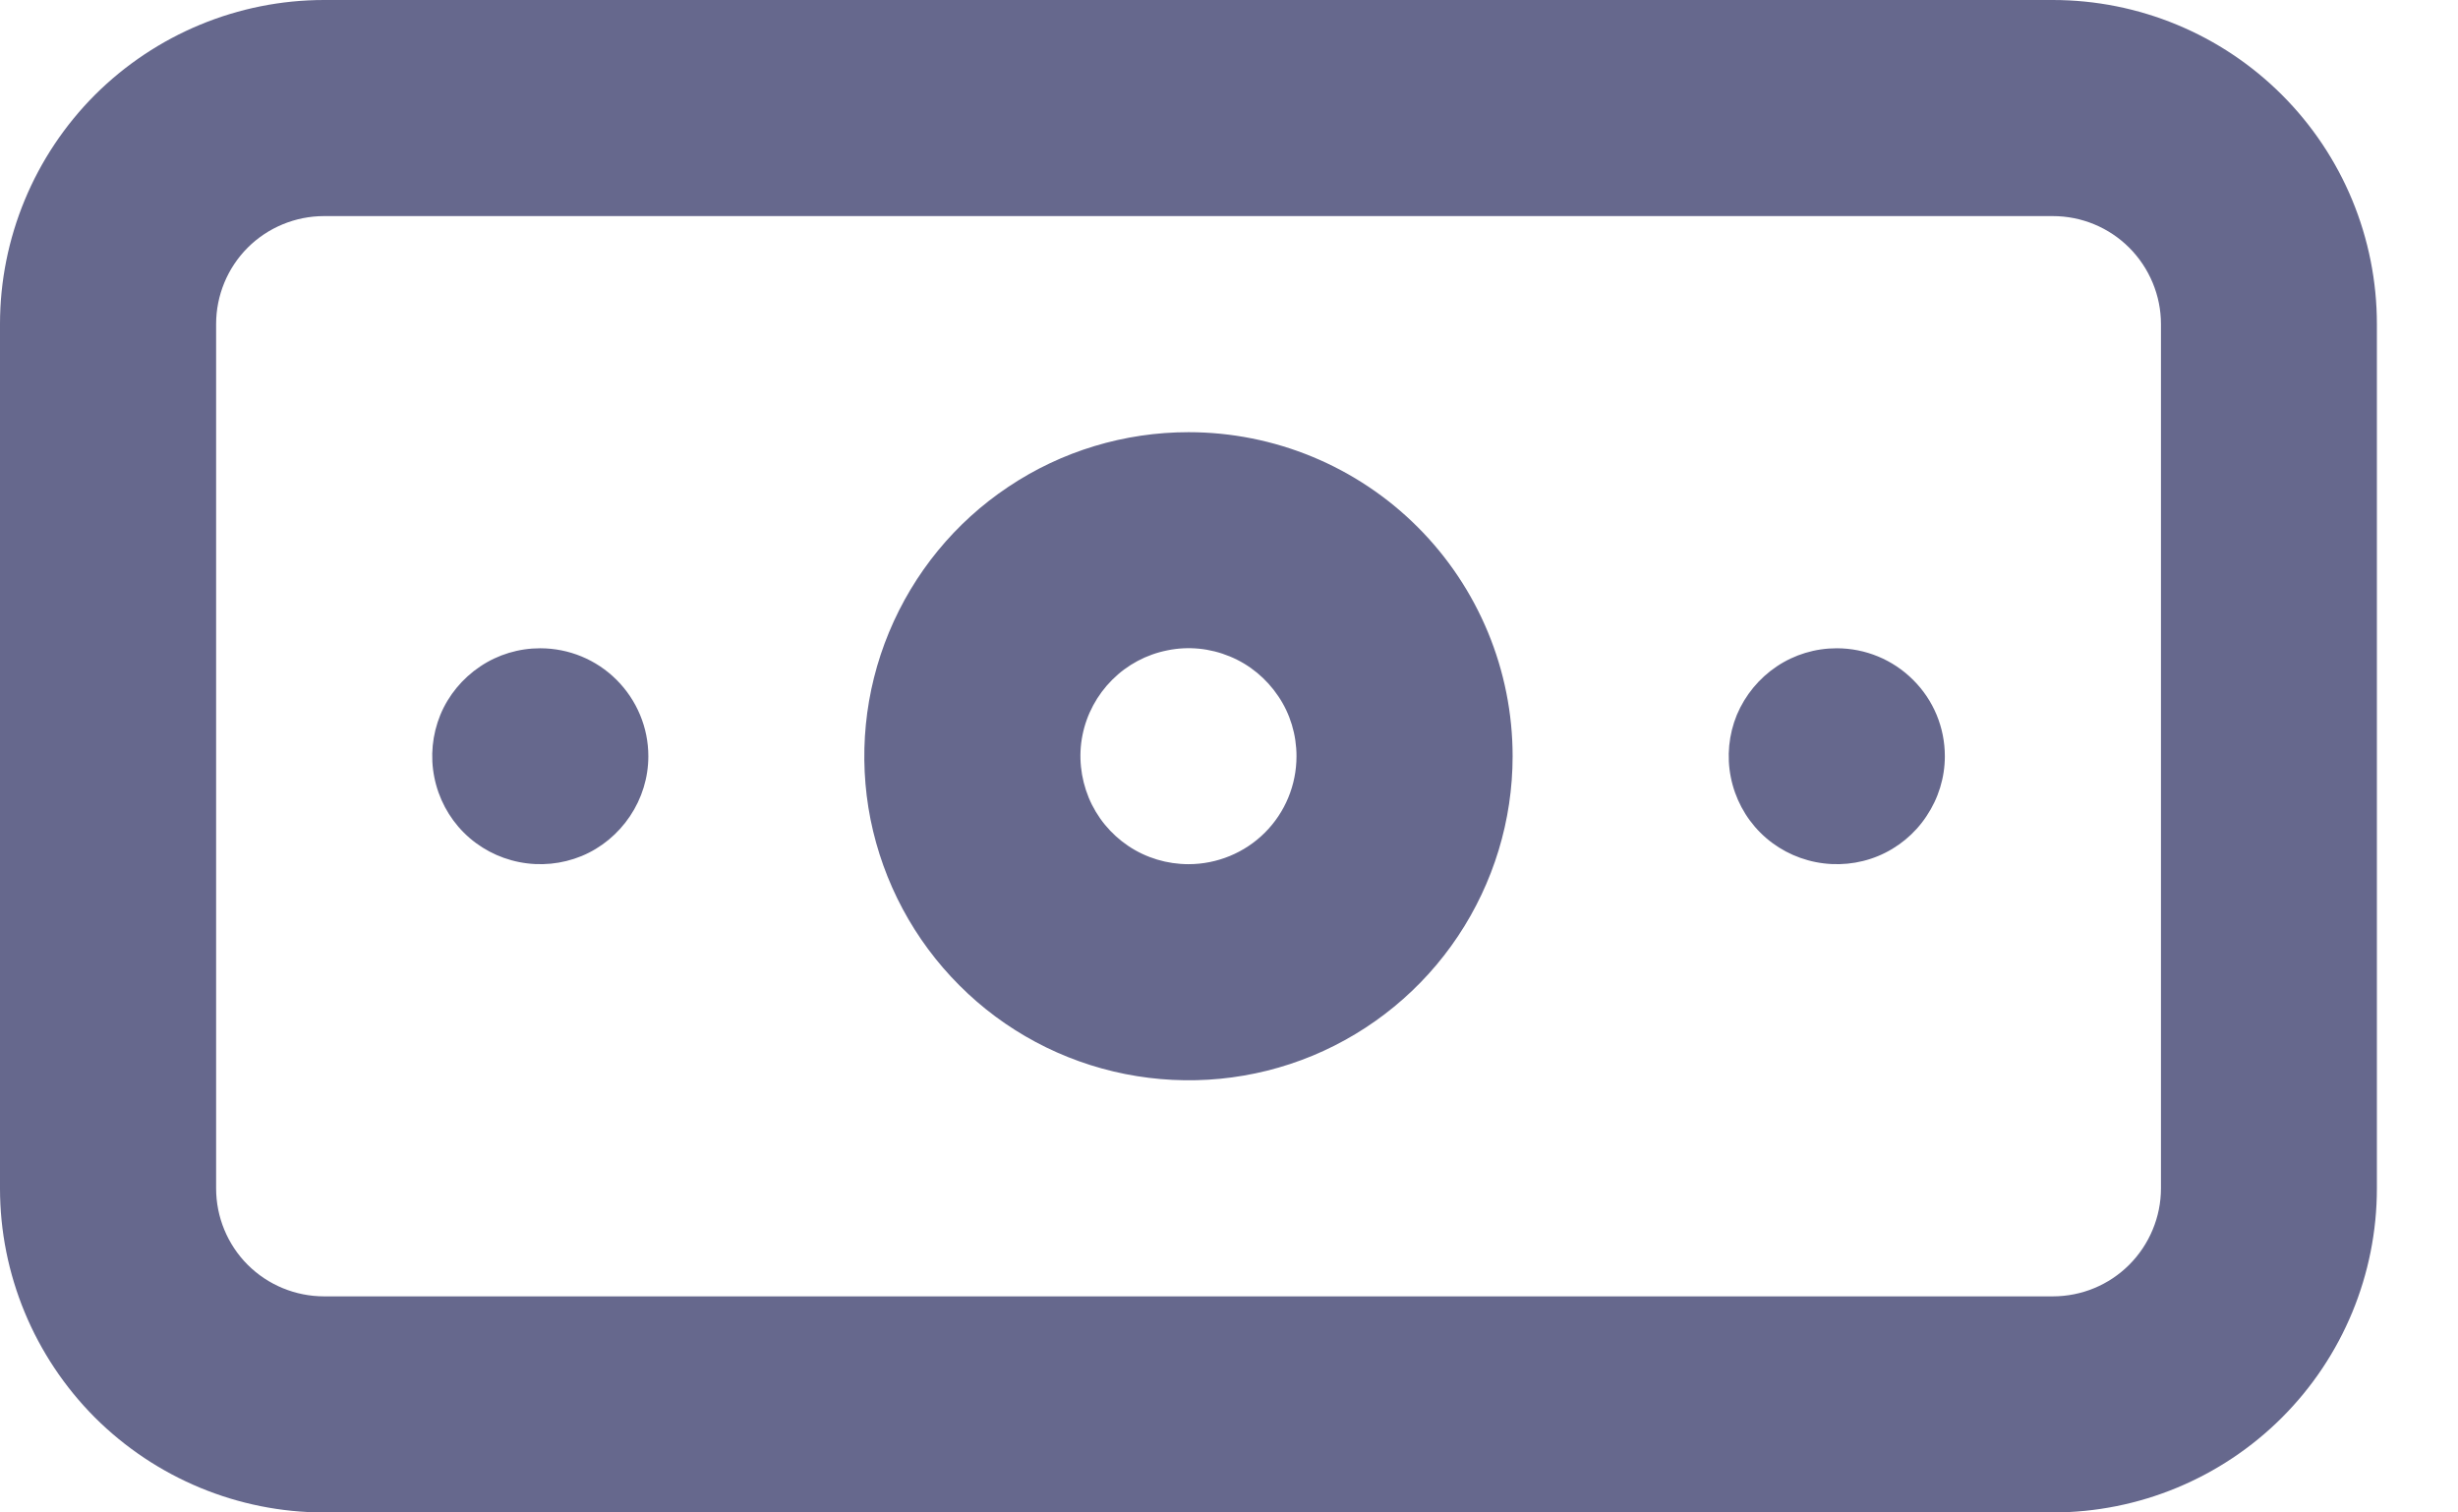 <svg width="13" height="8" viewBox="0 0 13 8" fill="none" xmlns="http://www.w3.org/2000/svg">
<path d="M2.857 3.429C2.744 3.429 2.634 3.462 2.54 3.525C2.446 3.588 2.372 3.677 2.329 3.781C2.286 3.886 2.275 4.001 2.297 4.111C2.319 4.222 2.373 4.324 2.453 4.404C2.533 4.484 2.635 4.538 2.746 4.56C2.857 4.582 2.971 4.571 3.076 4.528C3.18 4.485 3.269 4.411 3.332 4.317C3.395 4.223 3.429 4.113 3.429 4C3.429 3.848 3.368 3.703 3.261 3.596C3.154 3.489 3.009 3.429 2.857 3.429ZM9.714 3.429C9.601 3.429 9.491 3.462 9.397 3.525C9.303 3.588 9.23 3.677 9.186 3.781C9.143 3.886 9.132 4.001 9.154 4.111C9.176 4.222 9.23 4.324 9.31 4.404C9.39 4.484 9.492 4.538 9.603 4.56C9.714 4.582 9.829 4.571 9.933 4.528C10.037 4.485 10.127 4.411 10.189 4.317C10.252 4.223 10.286 4.113 10.286 4C10.286 3.848 10.226 3.703 10.118 3.596C10.011 3.489 9.866 3.429 9.714 3.429ZM10.857 0H1.714C1.26 0 0.824 0.181 0.502 0.502C0.181 0.824 0 1.26 0 1.714V6.286C0 6.74 0.181 7.176 0.502 7.498C0.824 7.819 1.26 8 1.714 8H10.857C11.312 8 11.748 7.819 12.069 7.498C12.391 7.176 12.571 6.74 12.571 6.286V1.714C12.571 1.26 12.391 0.824 12.069 0.502C11.748 0.181 11.312 0 10.857 0ZM11.429 6.286C11.429 6.437 11.368 6.583 11.261 6.69C11.154 6.797 11.009 6.857 10.857 6.857H1.714C1.563 6.857 1.417 6.797 1.31 6.69C1.203 6.583 1.143 6.437 1.143 6.286V1.714C1.143 1.563 1.203 1.417 1.31 1.31C1.417 1.203 1.563 1.143 1.714 1.143H10.857C11.009 1.143 11.154 1.203 11.261 1.31C11.368 1.417 11.429 1.563 11.429 1.714V6.286ZM6.286 2.286C5.947 2.286 5.615 2.386 5.333 2.575C5.051 2.763 4.832 3.031 4.702 3.344C4.572 3.657 4.538 4.002 4.604 4.334C4.671 4.667 4.834 4.972 5.074 5.212C5.313 5.452 5.619 5.615 5.951 5.681C6.284 5.747 6.628 5.714 6.942 5.584C7.255 5.454 7.523 5.234 7.711 4.952C7.899 4.67 8 4.339 8 4C8 3.545 7.819 3.109 7.498 2.788C7.176 2.466 6.74 2.286 6.286 2.286ZM6.286 4.571C6.173 4.571 6.062 4.538 5.968 4.475C5.874 4.412 5.801 4.323 5.758 4.219C5.715 4.114 5.703 3.999 5.725 3.889C5.747 3.778 5.802 3.676 5.882 3.596C5.962 3.516 6.063 3.462 6.174 3.44C6.285 3.417 6.4 3.429 6.504 3.472C6.609 3.515 6.698 3.589 6.761 3.683C6.824 3.776 6.857 3.887 6.857 4C6.857 4.152 6.797 4.297 6.69 4.404C6.583 4.511 6.437 4.571 6.286 4.571Z" fill="#66688D"/>
</svg>
